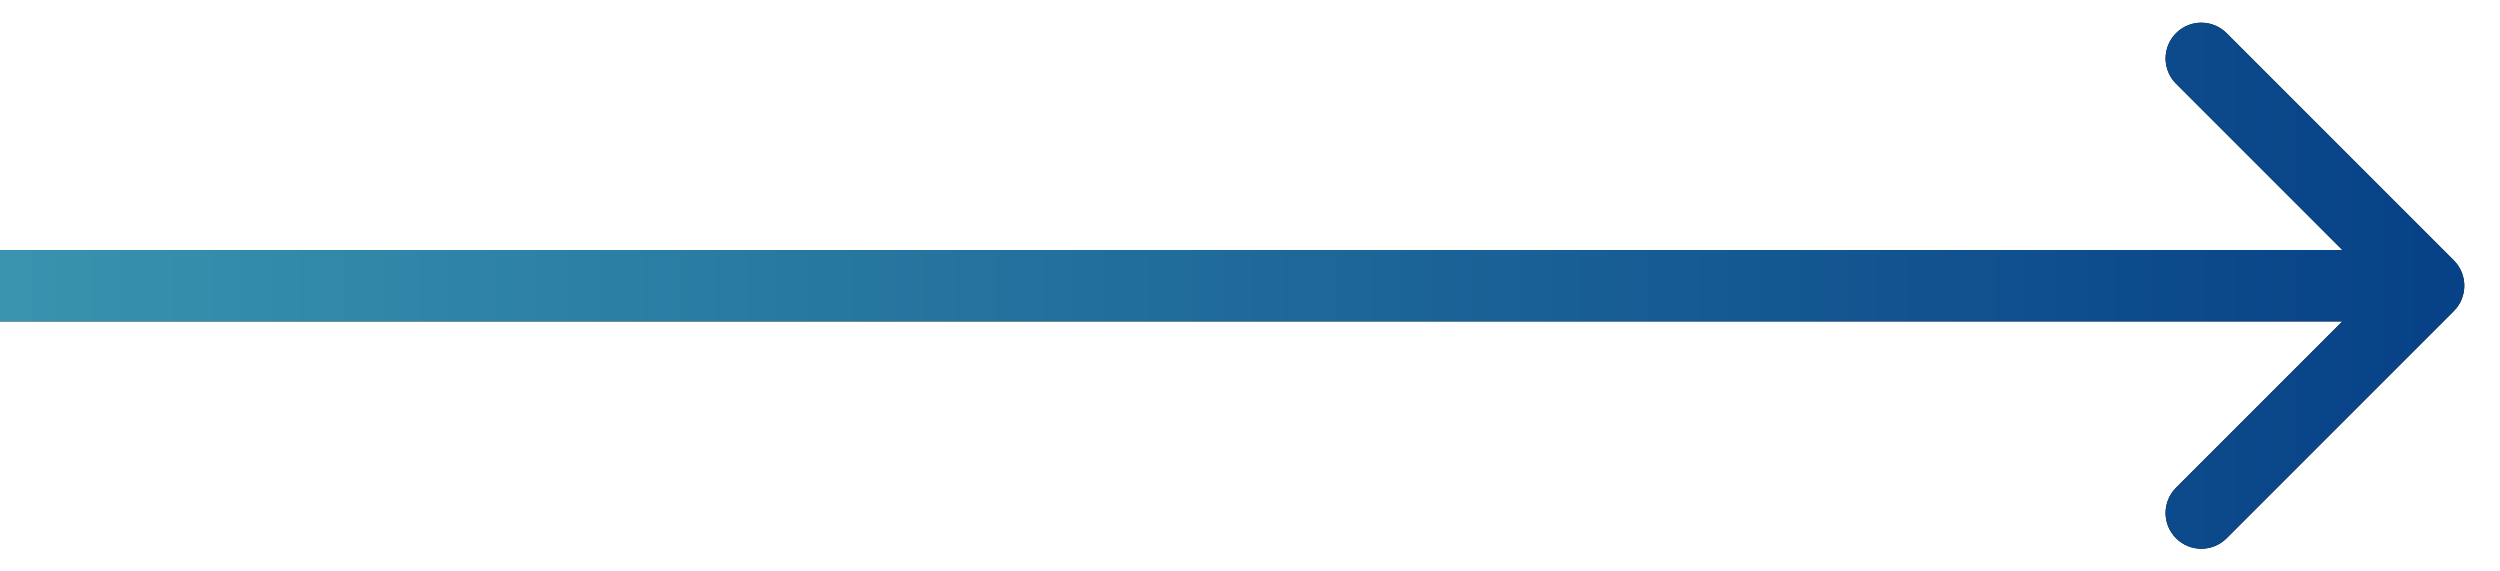 <svg width="35" height="8" viewBox="0 0 35 8" fill="none" xmlns="http://www.w3.org/2000/svg">
<path d="M34.354 4.354C34.549 4.158 34.549 3.842 34.354 3.646L31.172 0.464C30.976 0.269 30.66 0.269 30.465 0.464C30.269 0.66 30.269 0.976 30.465 1.172L33.293 4L30.465 6.828C30.269 7.024 30.269 7.34 30.465 7.536C30.66 7.731 30.976 7.731 31.172 7.536L34.354 4.354ZM-4.37114e-08 4.5L34 4.5L34 3.5L4.37114e-08 3.5L-4.37114e-08 4.5Z" fill="black"/>
<path d="M34.354 4.354C34.549 4.158 34.549 3.842 34.354 3.646L31.172 0.464C30.976 0.269 30.66 0.269 30.465 0.464C30.269 0.66 30.269 0.976 30.465 1.172L33.293 4L30.465 6.828C30.269 7.024 30.269 7.34 30.465 7.536C30.66 7.731 30.976 7.731 31.172 7.536L34.354 4.354ZM-4.37114e-08 4.5L34 4.5L34 3.5L4.37114e-08 3.5L-4.37114e-08 4.5Z" fill="url(#paint0_linear_395_1508)"/>
<defs>
<linearGradient id="paint0_linear_395_1508" x1="0.239" y1="4.5" x2="34" y2="4.5" gradientUnits="userSpaceOnUse">
<stop stop-color="#3793AE"/>
<stop offset="1" stop-color="#074287"/>
</linearGradient>
</defs>
</svg>
